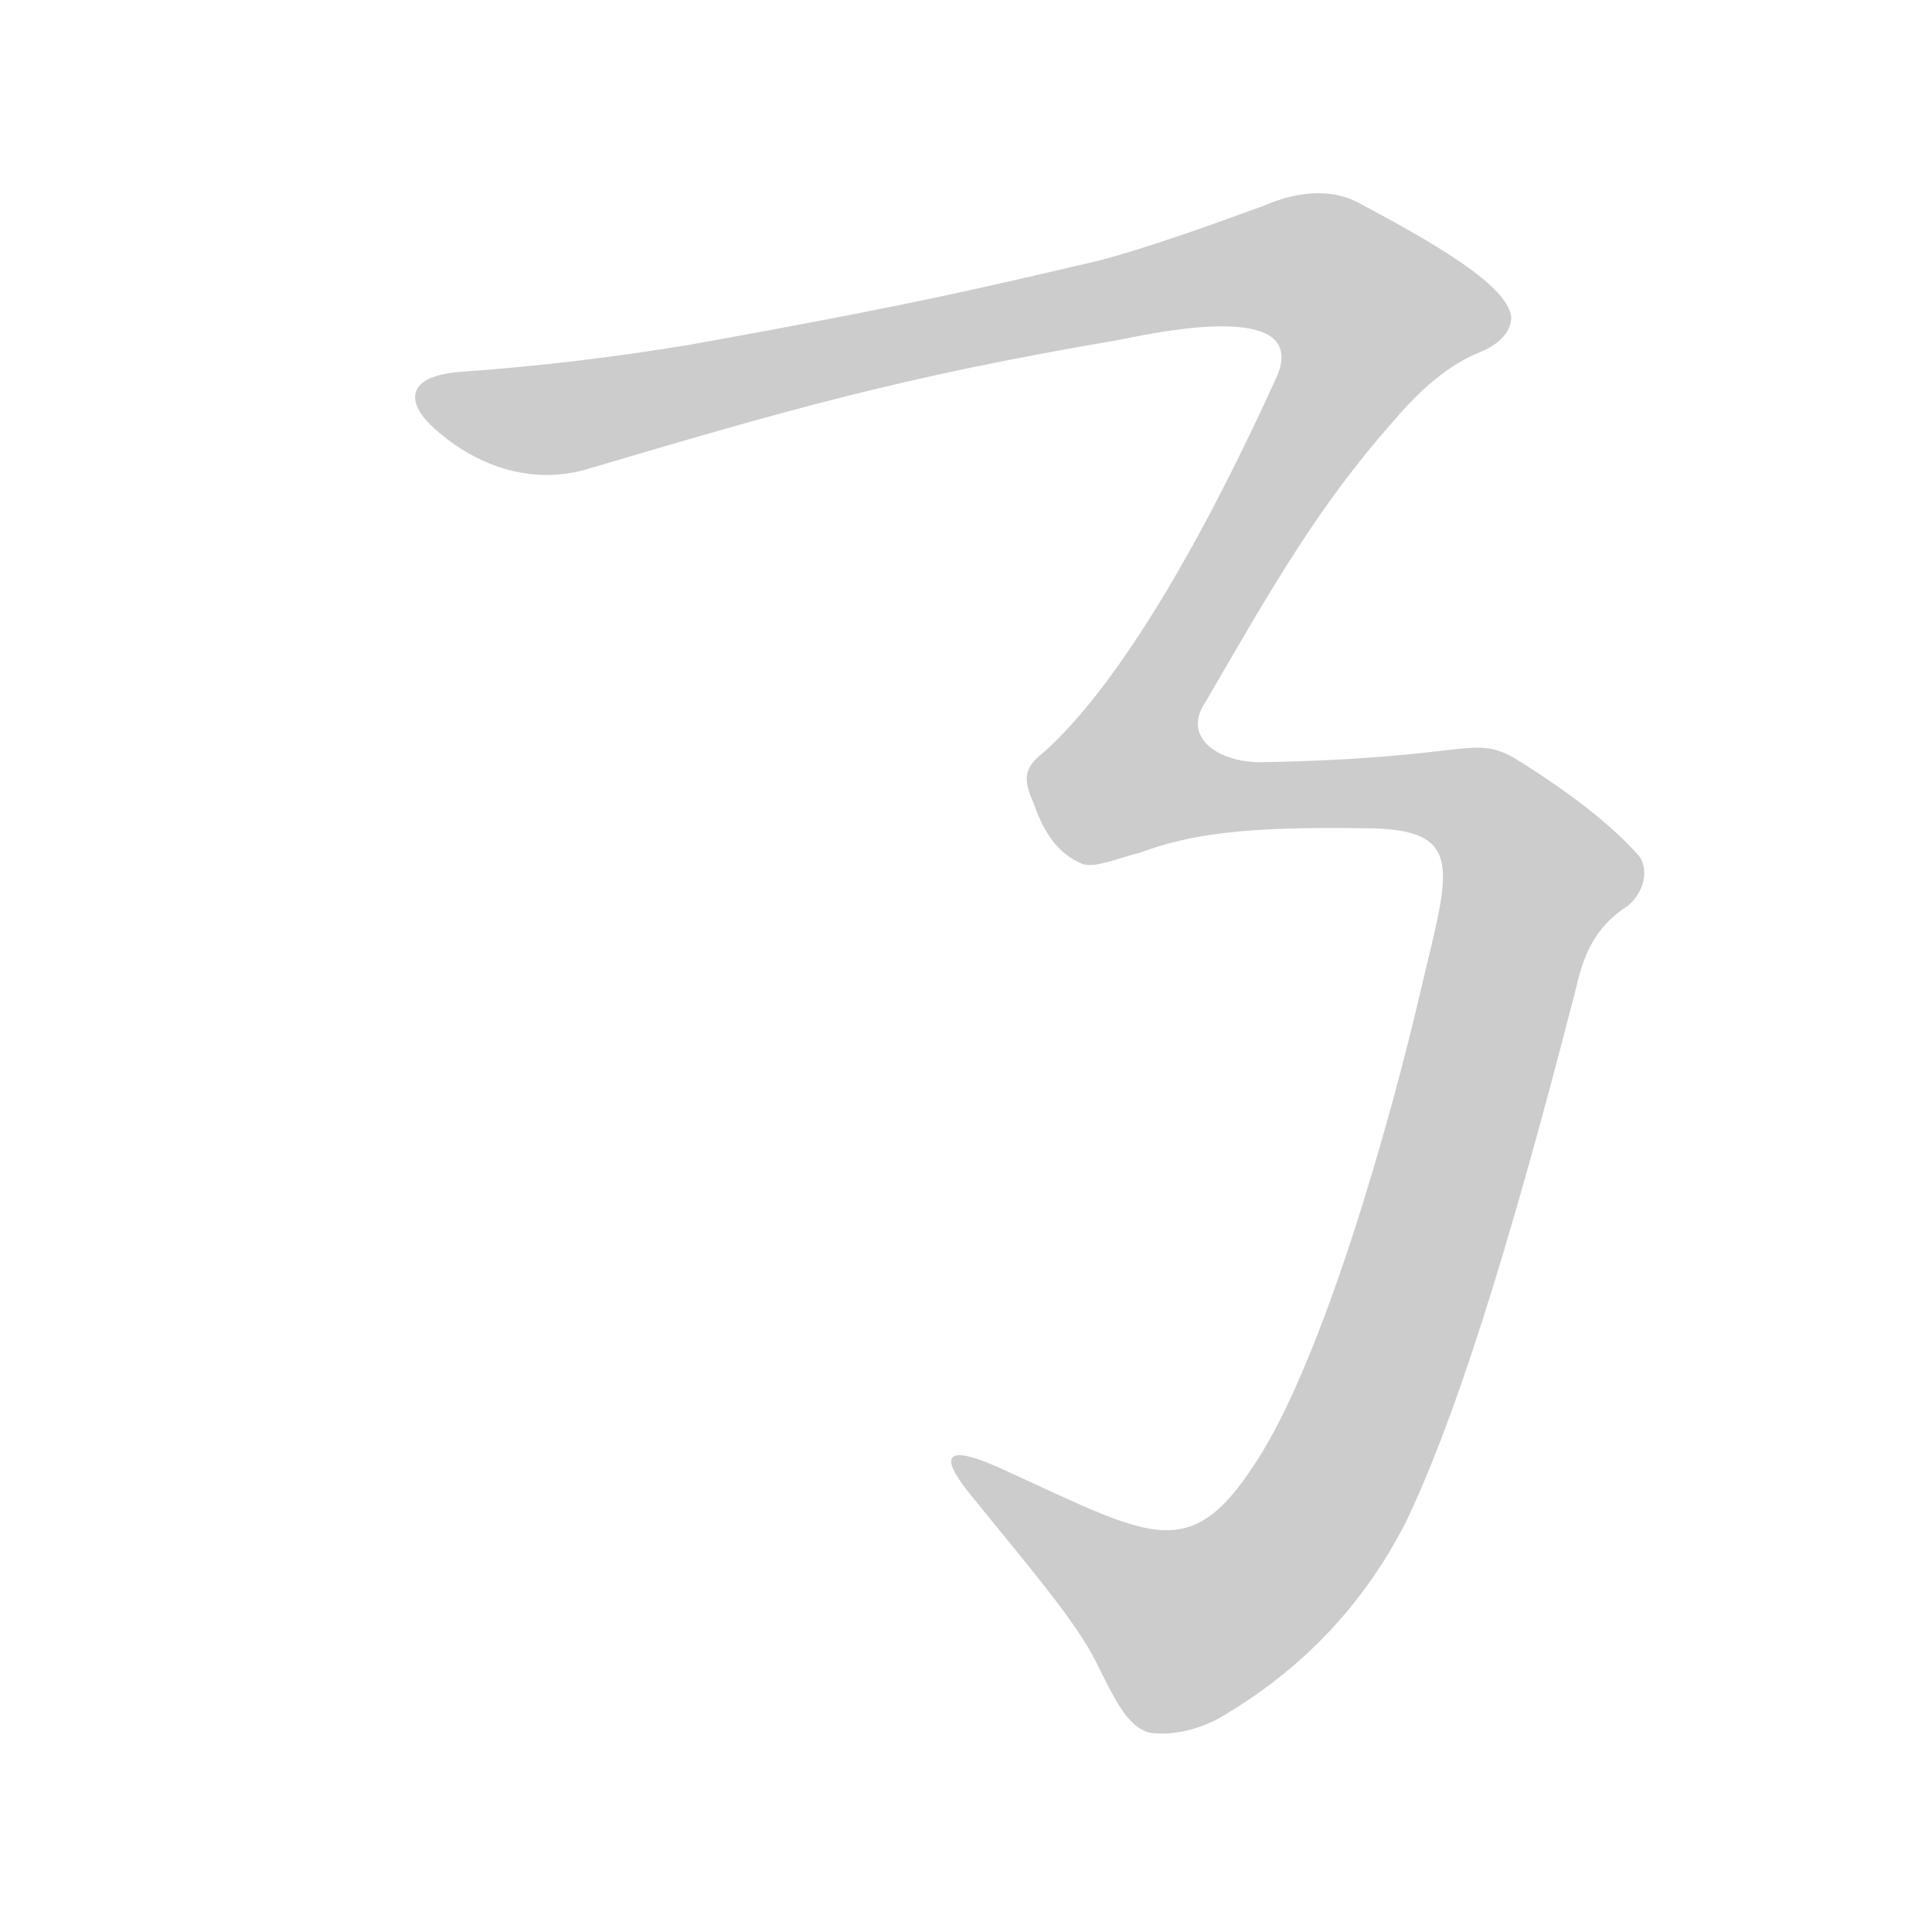 <!--
AnimCJK 2016-2025 Copyright FM-SH - https://github.com/parsimonhi/animCJK
Derived from:
    MakeMeAHanzi project - https://github.com/skishore/makemeahanzi
    Arphic PL KaitiM GB font
    Arphic PL UKai font
You can redistribute and/or modify this file under the terms of the Arphic Public License
as published by Arphic Technology Co., Ltd.
You should have received a copy of this license along with this file.
If not, see http://ftp.gnu.org/non-gnu/chinese-fonts-truetype/LICENSE.
-->
<svg id="z131342" class="acjk" version="1.1" viewBox="0 0 1024 1024" xmlns="http://www.w3.org/2000/svg" xmlns:xlink="http://www.w3.org/1999/xlink">
<style>
<![CDATA[
@keyframes zk {
	to {
		stroke-dashoffset:0;
	}
}
svg.acjk path[clip-path] {
	--t:0.8s;
	animation:zk 0.8s linear forwards 1s;
	stroke-dasharray:3337;
	stroke-dashoffset:3339;
	stroke-width:128;
	stroke-linecap:round;
	fill:none;
	stroke:#000;
}
svg.acjk path[id] {fill:#ccc;}
]]>
</style>
<path id="z131342d1" d="M723 439C778 439 768 461 753 525C737 594 701 722 665 776C630 830 609 814 532 779C495 762 501 776 515 793C545 830 570 859 581 881C591 901 597 914 608 918C615 920 633 919 649 909C691 884 723 850 745 807C770 755 798 669 835 525C839 508 844 492 863 480C873 471 873 460 869 454C854 437 832 420 803 402C780 389 780 402 668 404C646 404 626 391 639 372C676 308 700 267 737 225C753 206 768 193 786 186C797 181 801 174 801 168C799 153 770 134 721 108C705 99 686 102 670 109C637 121 609 131 583 138C527 151 487 161 364 183C327 189 288 194 245 197C216 199 215 212 228 225C251 247 281 257 310 249C415 218 476 200 594 180C618 175 693 160 677 199C628 307 586 369 554 398C544 406 541 411 548 426C553 441 561 453 574 458C581 460 592 455 604 452C631 442 660 438 723 439Z"/>
<defs>
	<clipPath id="z131342c1"><use xlink:href="#z131342d1"/></clipPath>
</defs>
<path style="--d:1s;" pathLength="3333" clip-path="url(#z131342c1)" d="M225 210L292 222L681 140L744 175L590 401L626 426L774 422L811 455L730 737L677 830L621 864L512 777"/>
</svg>